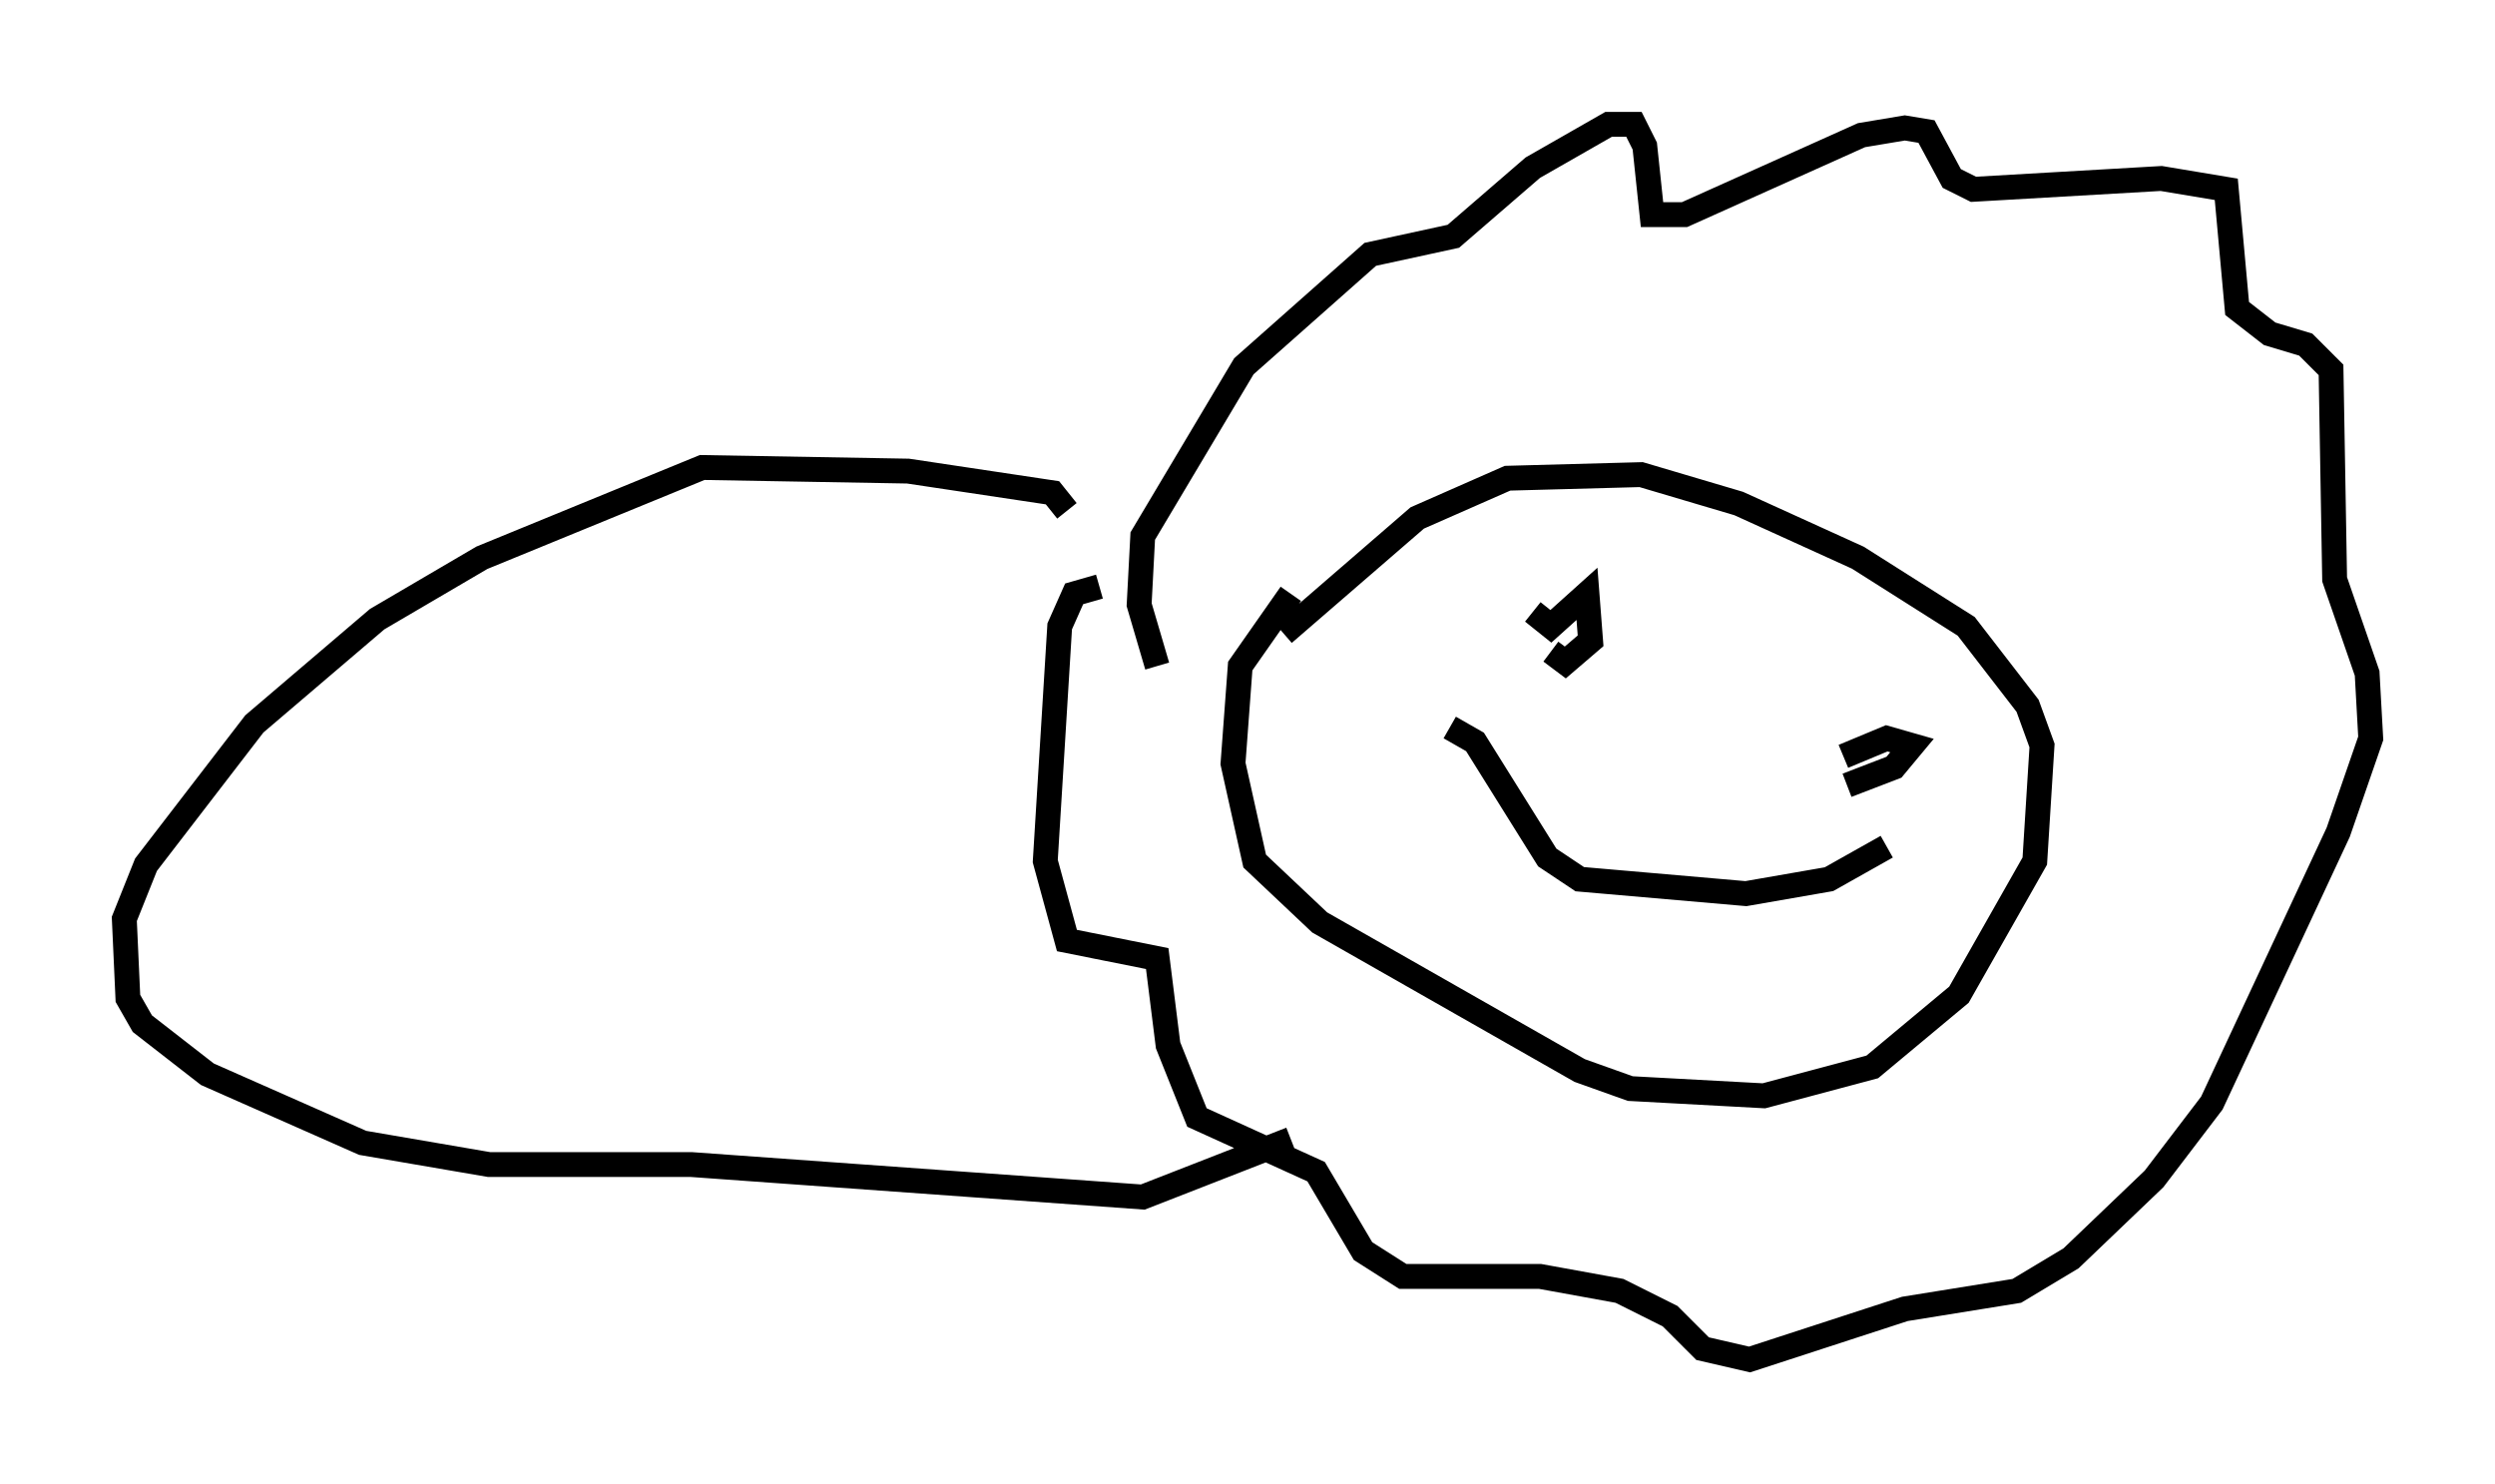 <?xml version="1.0" encoding="utf-8" ?>
<svg baseProfile="full" height="59.676" version="1.1" width="100.346" xmlns="http://www.w3.org/2000/svg" xmlns:ev="http://www.w3.org/2001/xml-events" xmlns:xlink="http://www.w3.org/1999/xlink"><defs /><rect fill="white" height="59.676" width="100.346" x="0" y="0" /><path d="M50.173, 29.547 m1.453, -4.067 l5.374, -4.648 3.631, -1.598 l5.374, -0.145 3.922, 1.162 l4.793, 2.179 4.358, 2.76 l2.469, 3.196 0.581, 1.598 l-0.291, 4.648 -3.05, 5.374 l-3.486, 2.905 -4.358, 1.162 l-5.374, -0.291 -2.034, -0.726 l-10.458, -5.955 -2.615, -2.469 l-0.872, -3.922 0.291, -3.922 l2.034, -2.905 m-5.374, 2.905 l-0.726, -2.469 0.145, -2.76 l4.067, -6.827 5.084, -4.503 l3.341, -0.726 3.196, -2.76 l3.05, -1.743 1.017, 0.0 l0.436, 0.872 0.291, 2.76 l1.307, 0.0 7.117, -3.196 l1.743, -0.291 0.872, 0.145 l1.017, 1.888 0.872, 0.436 l7.553, -0.436 2.615, 0.436 l0.436, 4.793 1.307, 1.017 l1.453, 0.436 1.017, 1.017 l0.145, 8.425 1.307, 3.777 l0.145, 2.615 -1.307, 3.777 l-5.084, 10.894 -2.324, 3.05 l-3.341, 3.196 -2.179, 1.307 l-4.503, 0.726 -6.246, 2.034 l-1.888, -0.436 -1.307, -1.307 l-2.034, -1.017 -3.196, -0.581 l-5.52, 0.0 -1.598, -1.017 l-1.888, -3.196 -4.793, -2.179 l-1.162, -2.905 -0.436, -3.486 l-3.631, -0.726 -0.872, -3.196 l0.581, -9.441 0.581, -1.307 l1.017, -0.291 m17.43, 1.017 l0.726, 0.581 1.453, -1.307 l0.145, 1.888 -1.017, 0.872 l-0.581, -0.436 m11.765, 4.212 l1.743, -0.726 1.017, 0.291 l-0.726, 0.872 -1.888, 0.726 m-15.978, -2.324 l1.017, 0.581 2.905, 4.648 l1.307, 0.872 6.682, 0.581 l3.341, -0.581 2.324, -1.307 m-32.972, -13.508 l-0.581, -0.726 -5.81, -0.872 l-8.279, -0.145 -8.86, 3.631 l-4.212, 2.469 -4.939, 4.212 l-4.358, 5.665 -0.872, 2.179 l0.145, 3.196 0.581, 1.017 l2.615, 2.034 6.246, 2.76 l5.084, 0.872 8.134, 0.0 l18.156, 1.307 5.955, -2.324 " fill="none" stroke="black" stroke-width="1" /></svg>